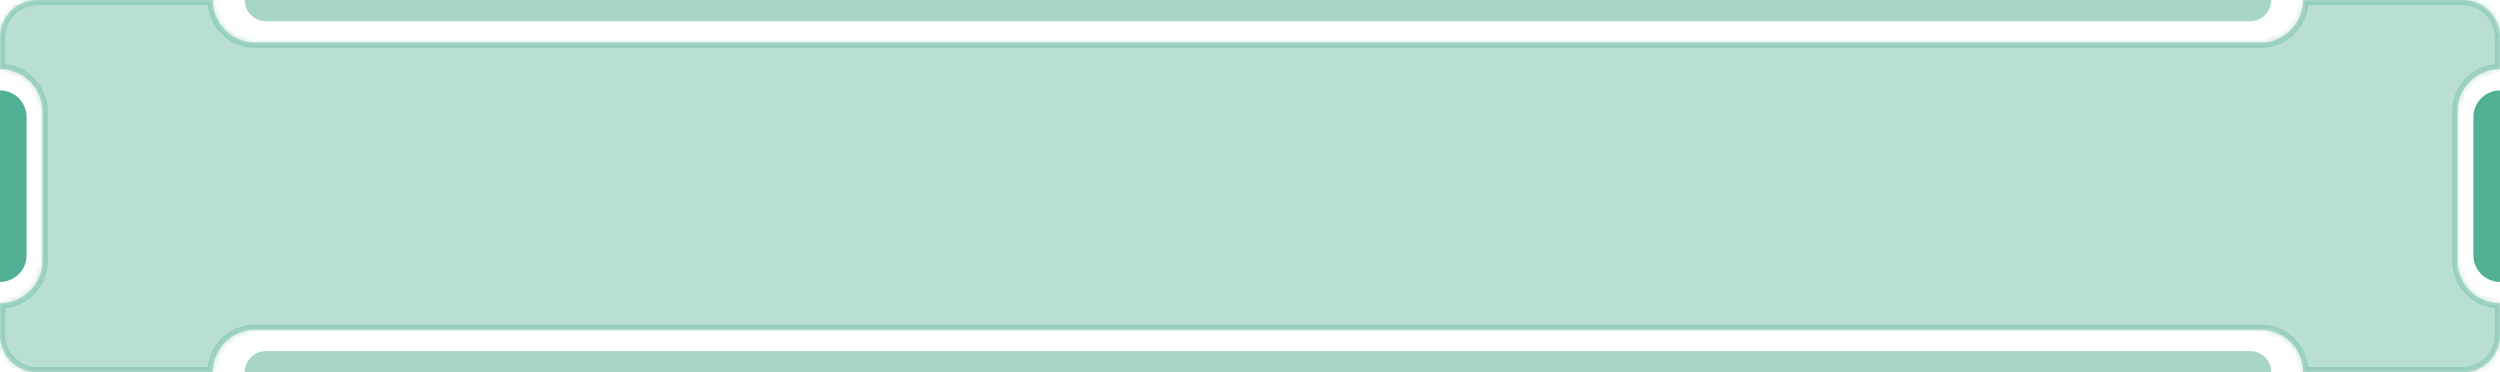 <svg width="470" height="70" viewBox="0 0 470 70" fill="none" xmlns="http://www.w3.org/2000/svg">
<g style="mix-blend-mode:hard-light" opacity="0.8">
<mask id="path-1-inside-1_1602_2743" fill="white">
<path fill-rule="evenodd" clip-rule="evenodd" d="M7 0C3.134 0 0 3.134 0 7V13C4.418 13 8 16.582 8 21V49C8 53.418 4.418 57 0 57V63C0 66.866 3.134 70 7 70L40 70C40 65.582 43.582 62 48 62L425 62C429.418 62 433 65.582 433 70H463C466.866 70 470 66.866 470 63V57C465.582 57 462 53.418 462 49V21C462 16.582 465.582 13 470 13V7C470 3.134 466.866 0 463 0H7ZM40 9.53674e-06C40 4.418 43.582 8 48 8L425 8C429.418 8 433 4.418 433 1.92844e-05L40 9.53674e-06Z"/>
</mask>
<path fill-rule="evenodd" clip-rule="evenodd" d="M7 0C3.134 0 0 3.134 0 7V13C4.418 13 8 16.582 8 21V49C8 53.418 4.418 57 0 57V63C0 66.866 3.134 70 7 70L40 70C40 65.582 43.582 62 48 62L425 62C429.418 62 433 65.582 433 70H463C466.866 70 470 66.866 470 63V57C465.582 57 462 53.418 462 49V21C462 16.582 465.582 13 470 13V7C470 3.134 466.866 0 463 0H7ZM40 9.53674e-06C40 4.418 43.582 8 48 8L425 8C429.418 8 433 4.418 433 1.92844e-05L40 9.53674e-06Z" fill="#50AF95" fill-opacity="0.5"/>
<path d="M0 13H-1V14H0V13ZM0 57V56H-1V57H0ZM7 70V69V70ZM40 70V71H41V70H40ZM48 62V63V62ZM425 62V61V62ZM433 70H432V71H433V70ZM470 57H471V56H470V57ZM470 13V14H471V13H470ZM48 8V7V8ZM40 9.53674e-06V-1H39V9.53674e-06H40ZM425 8V9V8ZM433 1.92844e-05H434V-1H433V1.92844e-05ZM1 7C1 3.686 3.686 1 7 1V-1C2.582 -1 -1 2.582 -1 7H1ZM1 13V7H-1V13H1ZM0 14C3.866 14 7 17.134 7 21H9C9 16.029 4.971 12 0 12V14ZM7 21V49H9V21H7ZM7 49C7 52.866 3.866 56 0 56V58C4.971 58 9 53.971 9 49H7ZM1 63V57H-1V63H1ZM7 69C3.686 69 1 66.314 1 63H-1C-1 67.418 2.582 71 7 71V69ZM40 69L7 69V71L40 71V69ZM48 61C43.029 61 39 65.029 39 70H41C41 66.134 44.134 63 48 63V61ZM425 61L48 61V63L425 63V61ZM434 70C434 65.029 429.971 61 425 61V63C428.866 63 432 66.134 432 70H434ZM463 69H433V71H463V69ZM469 63C469 66.314 466.314 69 463 69V71C467.418 71 471 67.418 471 63H469ZM469 57V63H471V57H469ZM470 56C466.134 56 463 52.866 463 49H461C461 53.971 465.029 58 470 58V56ZM463 49V21H461V49H463ZM463 21C463 17.134 466.134 14 470 14V12C465.029 12 461 16.029 461 21H463ZM469 7V13H471V7H469ZM463 1C466.314 1 469 3.686 469 7H471C471 2.582 467.418 -1 463 -1V1ZM7 1H463V-1H7V1ZM48 7C44.134 7 41 3.866 41 9.53674e-06H39C39 4.971 43.029 9 48 9V7ZM425 7L48 7V9L425 9V7ZM432 1.92844e-05C432 3.866 428.866 7 425 7V9C429.971 9 434 4.971 434 1.92844e-05H432ZM40 1L433 1V-1L40 -1V1Z" fill="#50AF95" fill-opacity="0.5" mask="url(#path-1-inside-1_1602_2743)"/>
</g>
<path opacity="0.5" d="M46 0V0C46 2.209 47.791 4 50 4L423 4C425.209 4 427 2.209 427 9.35966e-06V9.35966e-06L46 0Z" fill="#50AF95"/>
<path opacity="0.5" d="M46 70V70C46 67.791 47.791 66 50 66L423 66C425.209 66 427 67.791 427 70V70L46 70Z" fill="#50AF95"/>
<path d="M0 17V17C2.761 17 5 19.239 5 22L5 48C5 50.761 2.761 53 0 53H0L0 17Z" fill="#50AF95"/>
<path d="M470 17V17C467.239 17 465 19.239 465 22V48C465 50.761 467.239 53 470 53V53V17Z" fill="#50AF95"/>
</svg>
